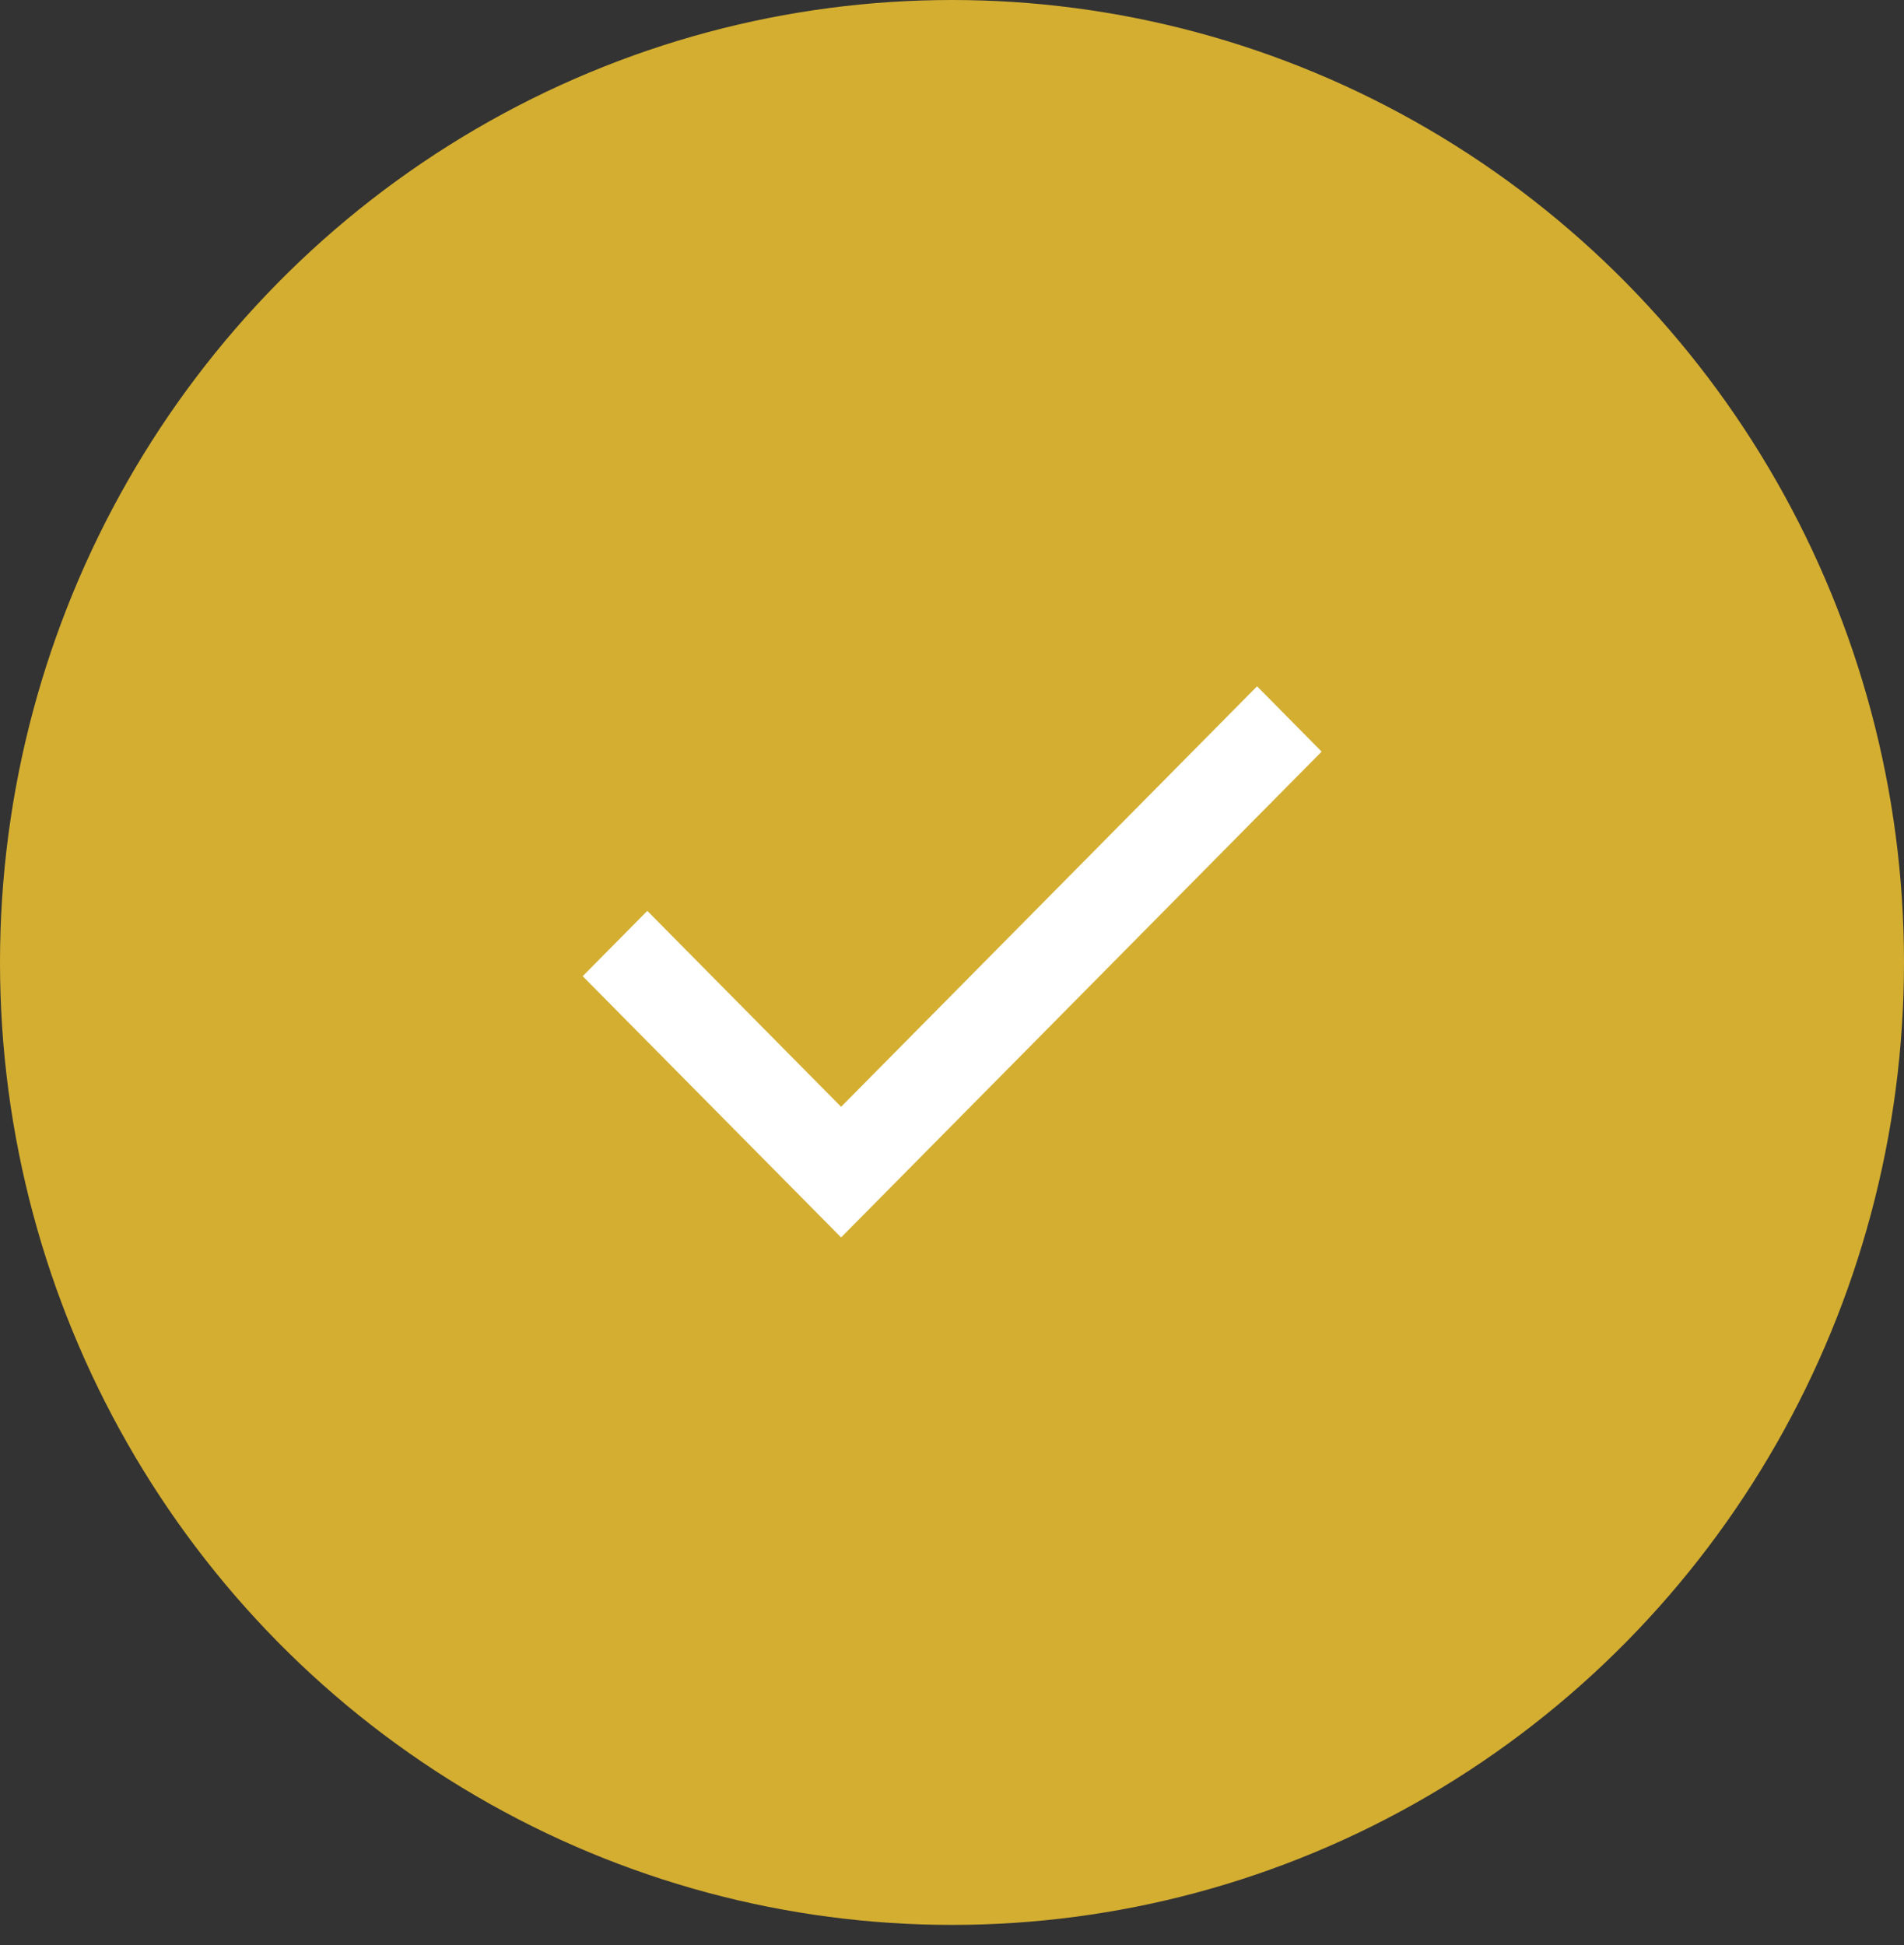 <svg width="46" height="47" viewBox="0 0 46 47" fill="none" xmlns="http://www.w3.org/2000/svg">
<rect x="0" y="0" width="46" height="47" fill="#333333" stroke="none"/>
<ellipse cx="23" cy="23.254" rx="23" ry="23.254" fill="#D4AE31"/>
<rect width="26.286" height="26.576" transform="translate(9.859 9.969)" fill="#D4AE31"/>
<path d="M20.321 29.898L14.078 23.586L15.639 22.008L20.321 26.742L30.37 16.582L31.93 18.16L20.321 29.898Z" fill="white"/>
</svg>
